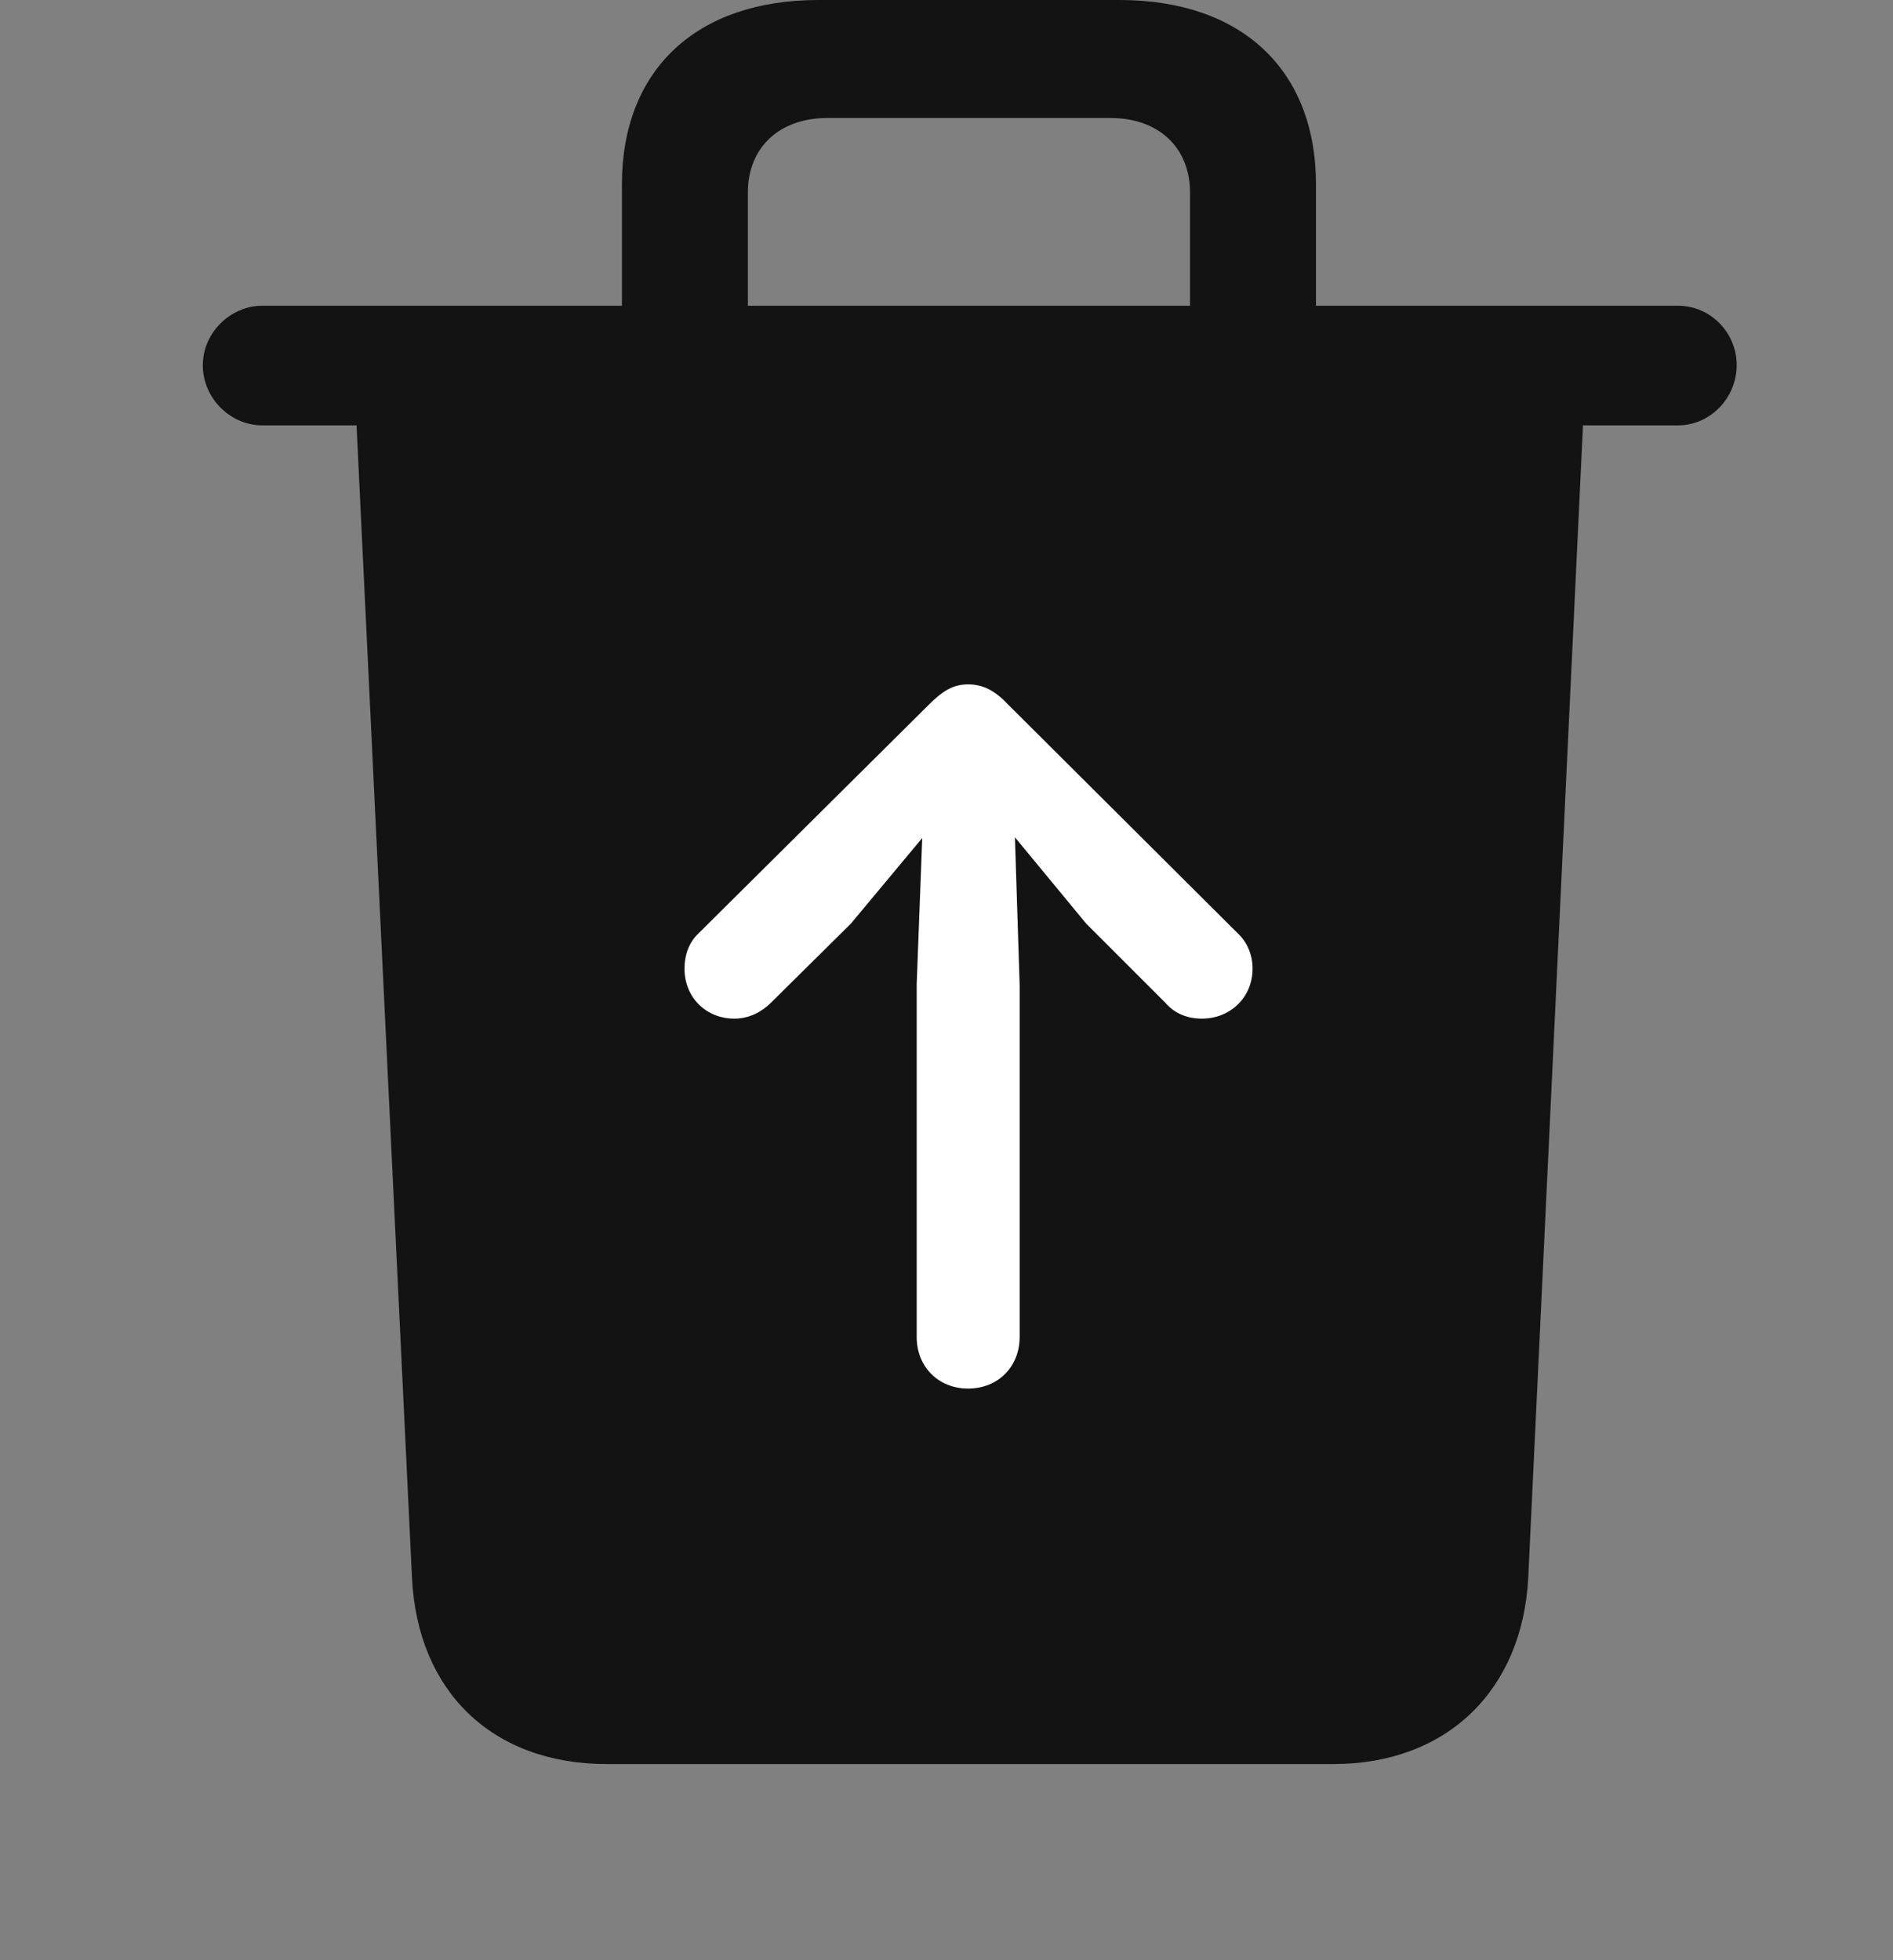 <svg width="28" height="29" viewBox="0 0 28 29" fill="none" xmlns="http://www.w3.org/2000/svg">
<rect x="0" y="0" width="28" height="29" fill="#808080" stroke="none"/>
<g clip-path="url(#clip0_2124_88344)">
<path d="M9.199 5.355H11.062V2.848C11.062 2.18 11.531 1.746 12.234 1.746H16.43C17.133 1.746 17.602 2.18 17.602 2.848V5.355H19.465V2.73C19.465 1.031 18.363 0 16.559 0H12.105C10.301 0 9.199 1.031 9.199 2.73V5.355ZM3.879 6.293H24.82C25.301 6.293 25.688 5.883 25.688 5.402C25.688 4.922 25.301 4.523 24.82 4.523H3.879C3.41 4.523 3 4.922 3 5.402C3 5.895 3.41 6.293 3.879 6.293ZM8.977 26.098H19.723C21.398 26.098 22.523 25.008 22.605 23.332L23.426 6.047H5.262L6.094 23.344C6.176 25.02 7.277 26.098 8.977 26.098Z" fill="black" fill-opacity="0.85"/>
<path d="M14.32 20.543C13.875 20.543 13.559 20.215 13.559 19.781V14.566L13.641 12.398L12.586 13.664L11.402 14.836C11.273 14.965 11.086 15.07 10.863 15.07C10.441 15.07 10.125 14.754 10.125 14.332C10.125 14.121 10.195 13.934 10.336 13.805L13.734 10.43C13.945 10.219 14.098 10.125 14.32 10.125C14.555 10.125 14.73 10.23 14.918 10.43L18.305 13.805C18.445 13.934 18.527 14.121 18.527 14.332C18.527 14.754 18.199 15.07 17.777 15.07C17.555 15.07 17.367 14.988 17.238 14.836L16.066 13.664L15.012 12.387L15.082 14.566V19.781C15.082 20.215 14.766 20.543 14.32 20.543Z" fill="white"/>
</g>
<defs>
<clipPath id="clip0_2124_88344">
<rect width="22.688" height="28.184" fill="white" transform="translate(3)"/>
</clipPath>
</defs>
</svg>

